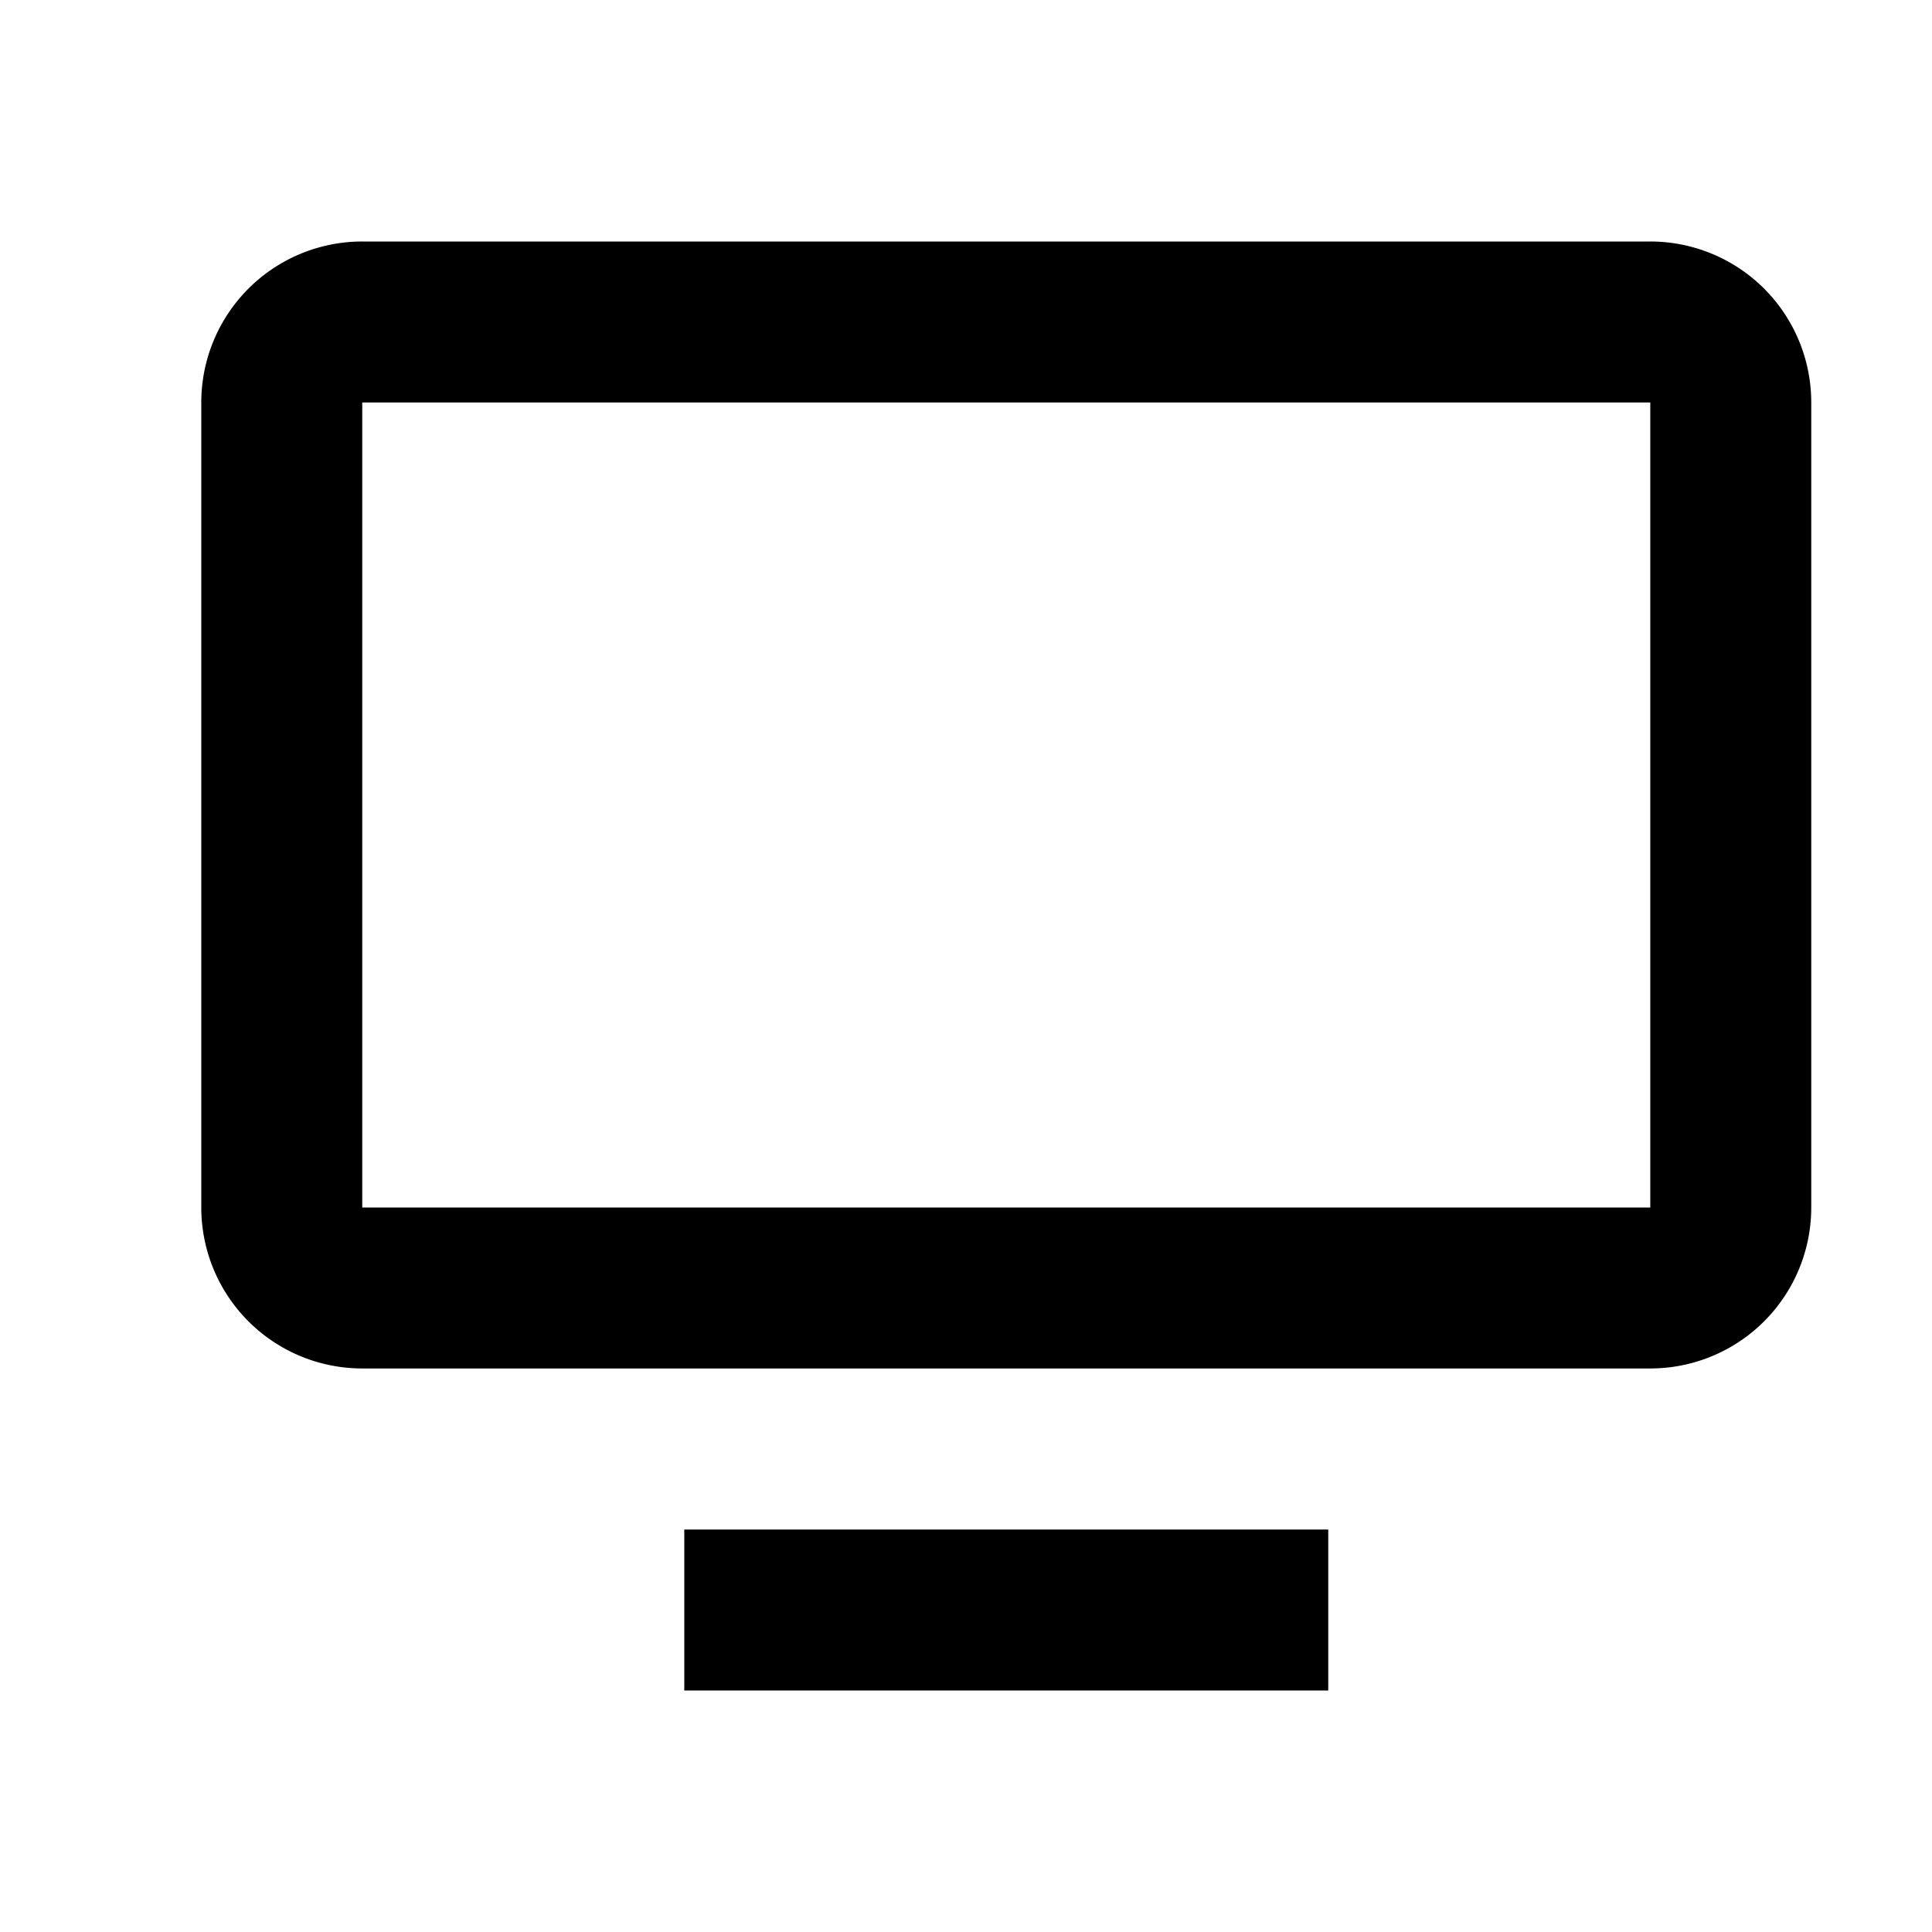 <svg xmlns="http://www.w3.org/2000/svg" width="64" height="64"><path style="stroke:none;fill-rule:evenodd;" d="M6.668 13.332A5.331 5.331 0 0 1 12 8h42.668A5.331 5.331 0 0 1 60 13.332V40a5.331 5.331 0 0 1-5.332 5.332H12A5.331 5.331 0 0 1 6.668 40Zm5.332 0h42.668V40H12Zm0 0"/><path style="stroke:none;fill-rule:nonzero;" d="M44 50.668H22.668V56H44Zm0 0"/></svg>
